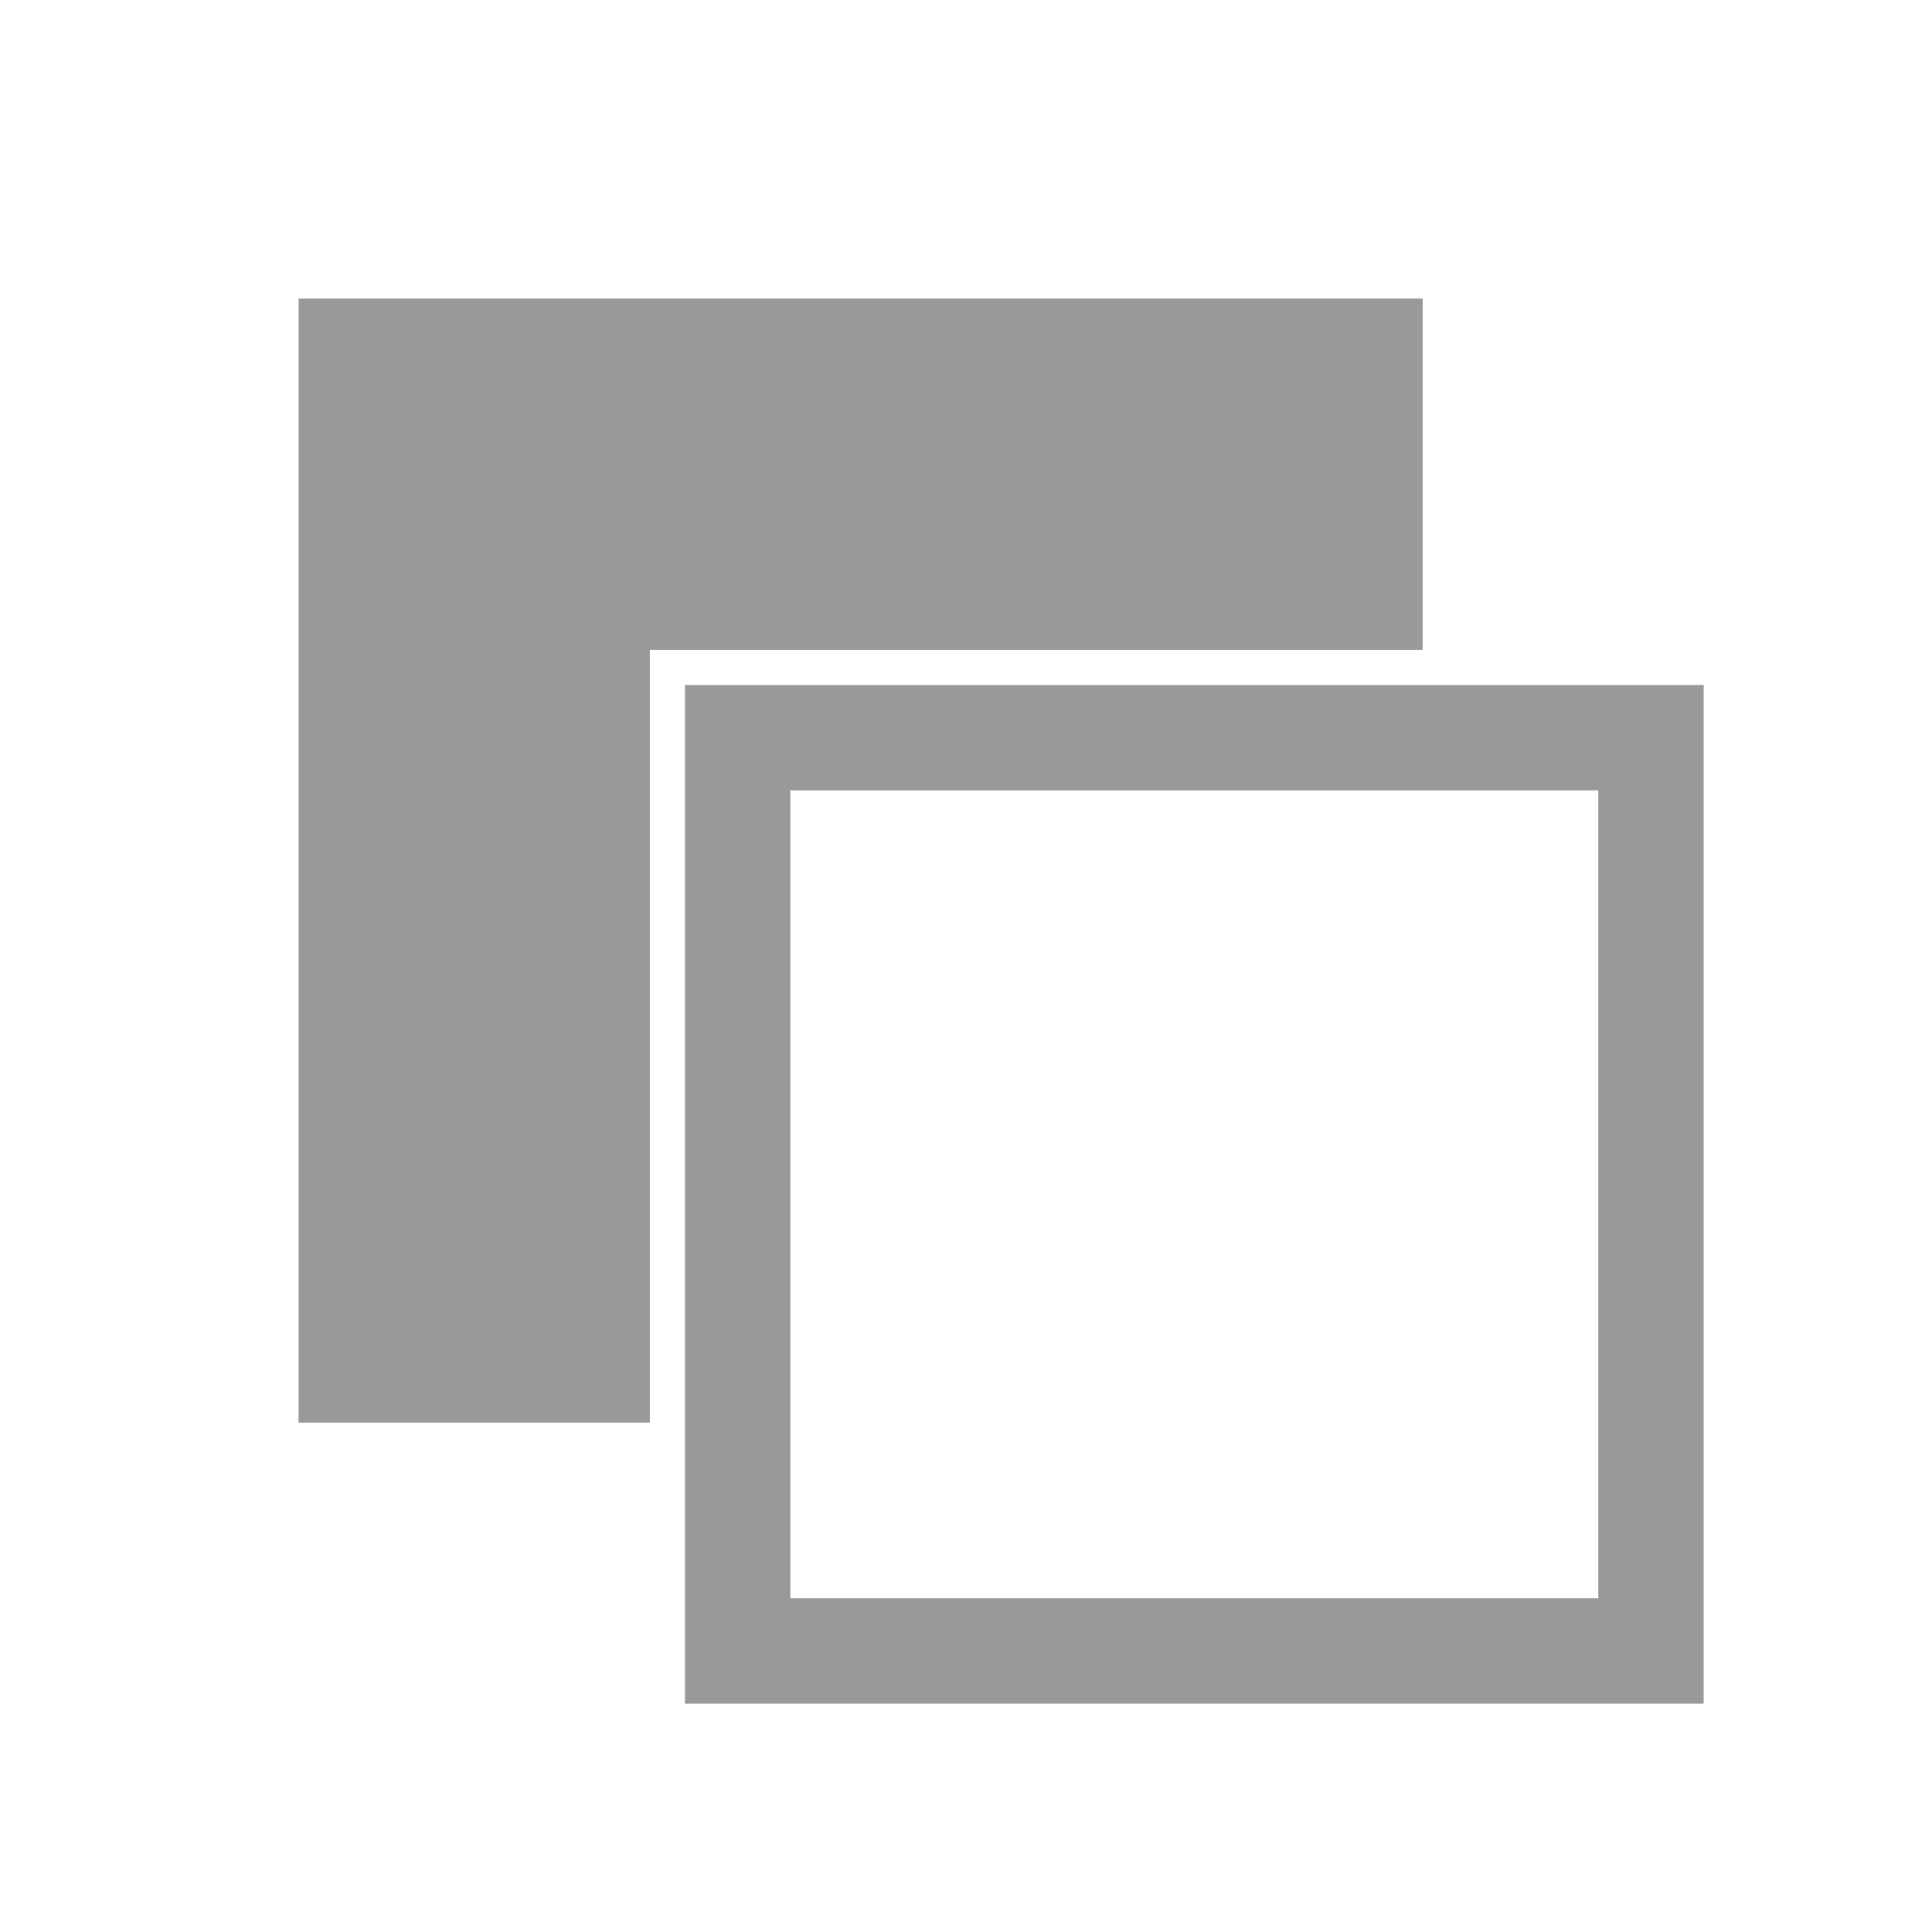 <?xml version="1.0" encoding="utf-8"?>
<!-- Generator: Adobe Illustrator 21.1.0, SVG Export Plug-In . SVG Version: 6.00 Build 0)  -->
<svg version="1.1" id="Layer_1" xmlns="http://www.w3.org/2000/svg" xmlns:xlink="http://www.w3.org/1999/xlink" x="0px" y="0px"
	 viewBox="0 0 55 55" style="enable-background:new 0 0 55 55;" xml:space="preserve">
<style type="text/css">
	.st0{fill:#999999;}
</style>
<title>duplicate</title>
<path class="st0" d="M8.5,40.5v-32h32v10h-22v22H8.5z M19.5,19.5h29v29h-29V19.5z M22.5,22.5v23h23v-23H22.5z"/>
</svg>
